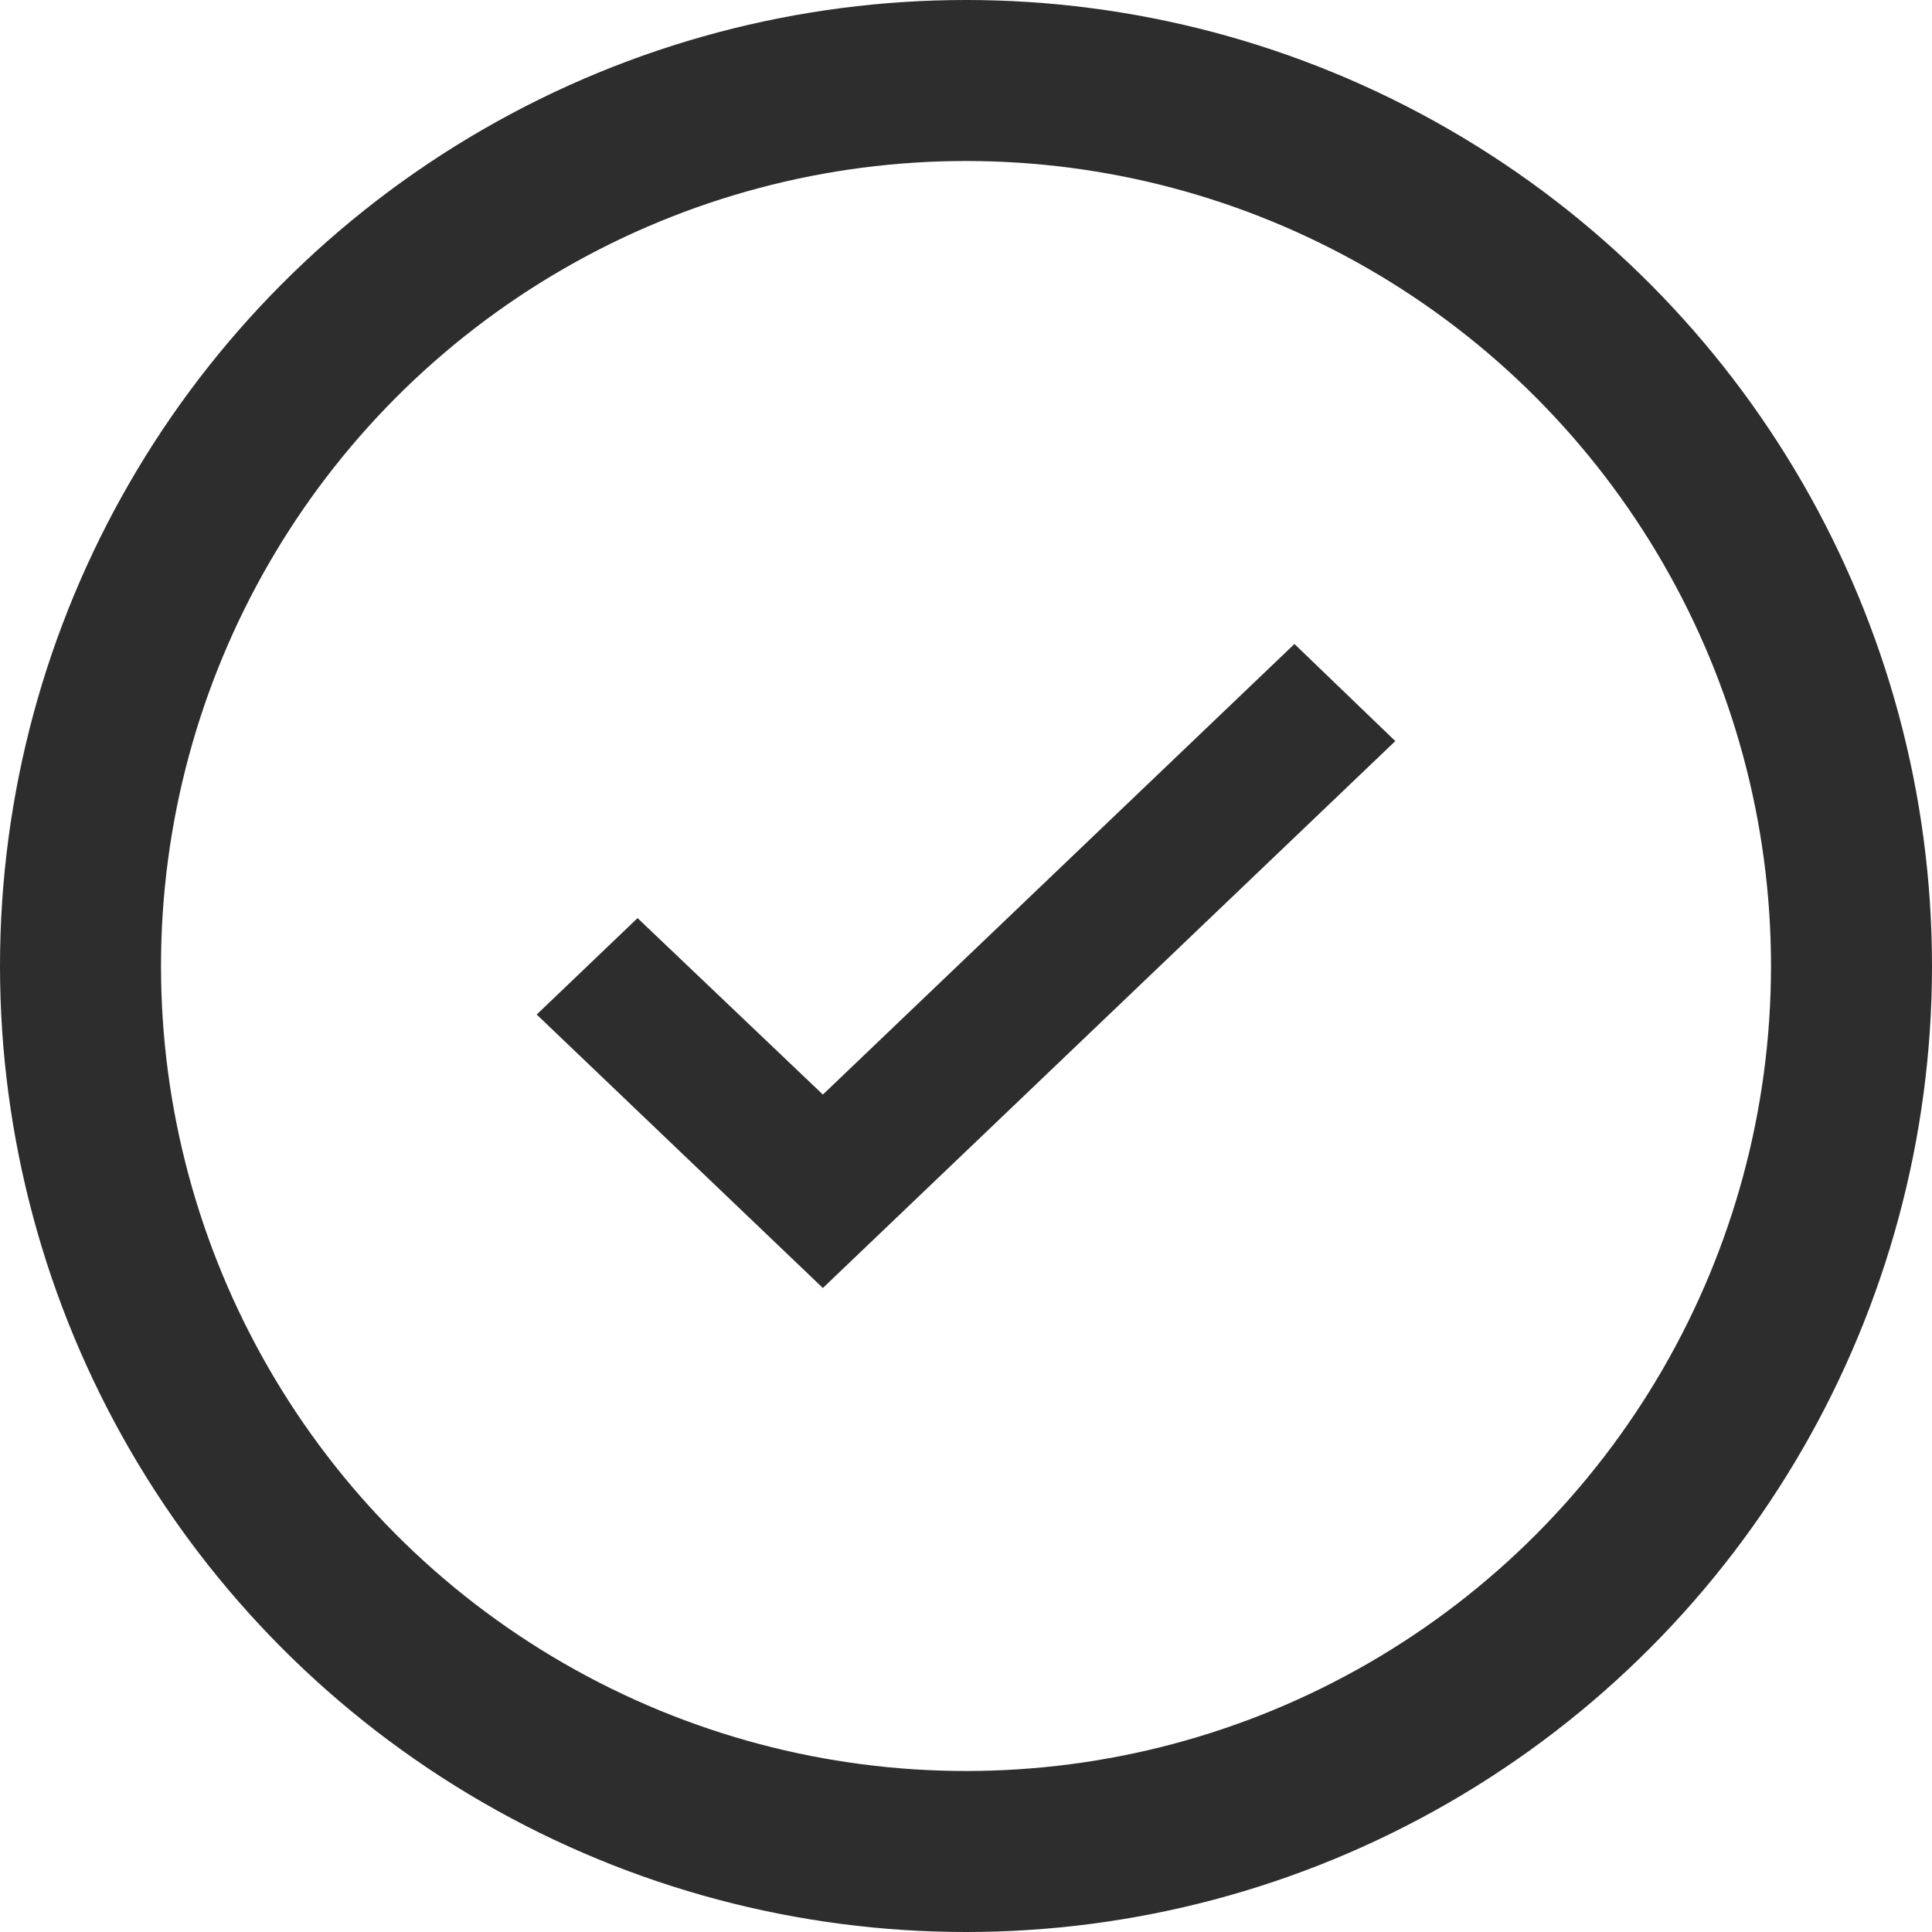 <svg width="24" height="24" viewBox="0 0 24 24" fill="none" xmlns="http://www.w3.org/2000/svg">
<circle cx="12" cy="12" r="11" stroke="#2E2D2D" stroke-width="2"/>
<path d="M16.08 8L10.222 13.597L7.92 11.405L6.667 12.603L10.222 16L17.333 9.206L16.08 8Z" fill="#2E2D2D"/>
</svg>
